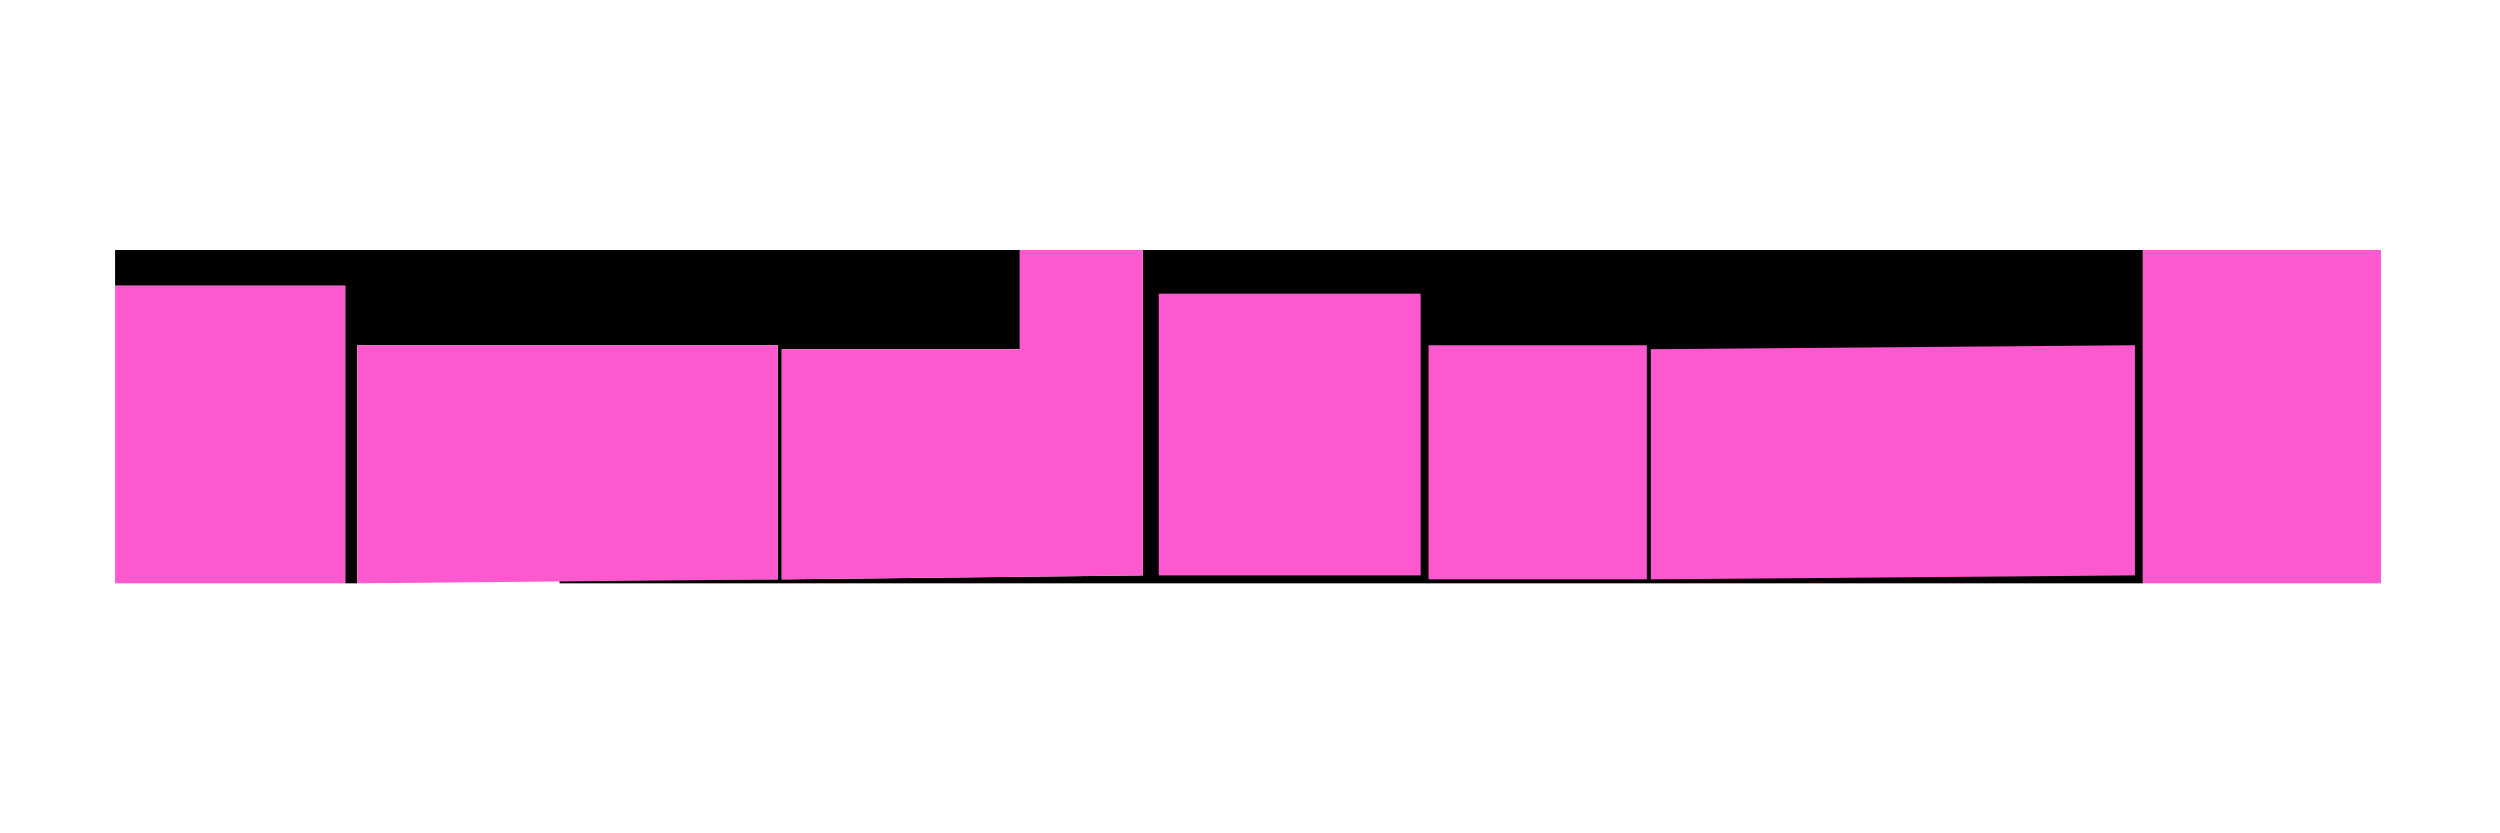 <?xml version="1.0" standalone="yes"?>
<svg xmlns="http://www.w3.org/2000/svg" width="630" height="210">
<path style="fill:#ffffff; stroke:none;" d="M0 0L0 210L630 210L630 0L0 0z"/>
<path style="fill:#010101; stroke:none;" d="M29 63L29 72L87 72L87 147L90 147L90 87L196 87L196 146L141 146L141 147L540 147L540 63L288 63L288 145L197 146L197 88L257 88L257 63L29 63z"/>
<path style="fill:#ff59cf; stroke:none;" d="M257 63L257 88L197 88L197 146L288 145L288 63L257 63M540 63L540 147L600 147L600 63L540 63M29 72L29 147L87 147L87 72L29 72M292 74L292 145L358 145L358 74L292 74M90 87L90 147L196 146L196 87L90 87M360 87L360 146L415 146L415 87L360 87M416 88L416 146L538 145L538 87L416 88z"/>
</svg>
